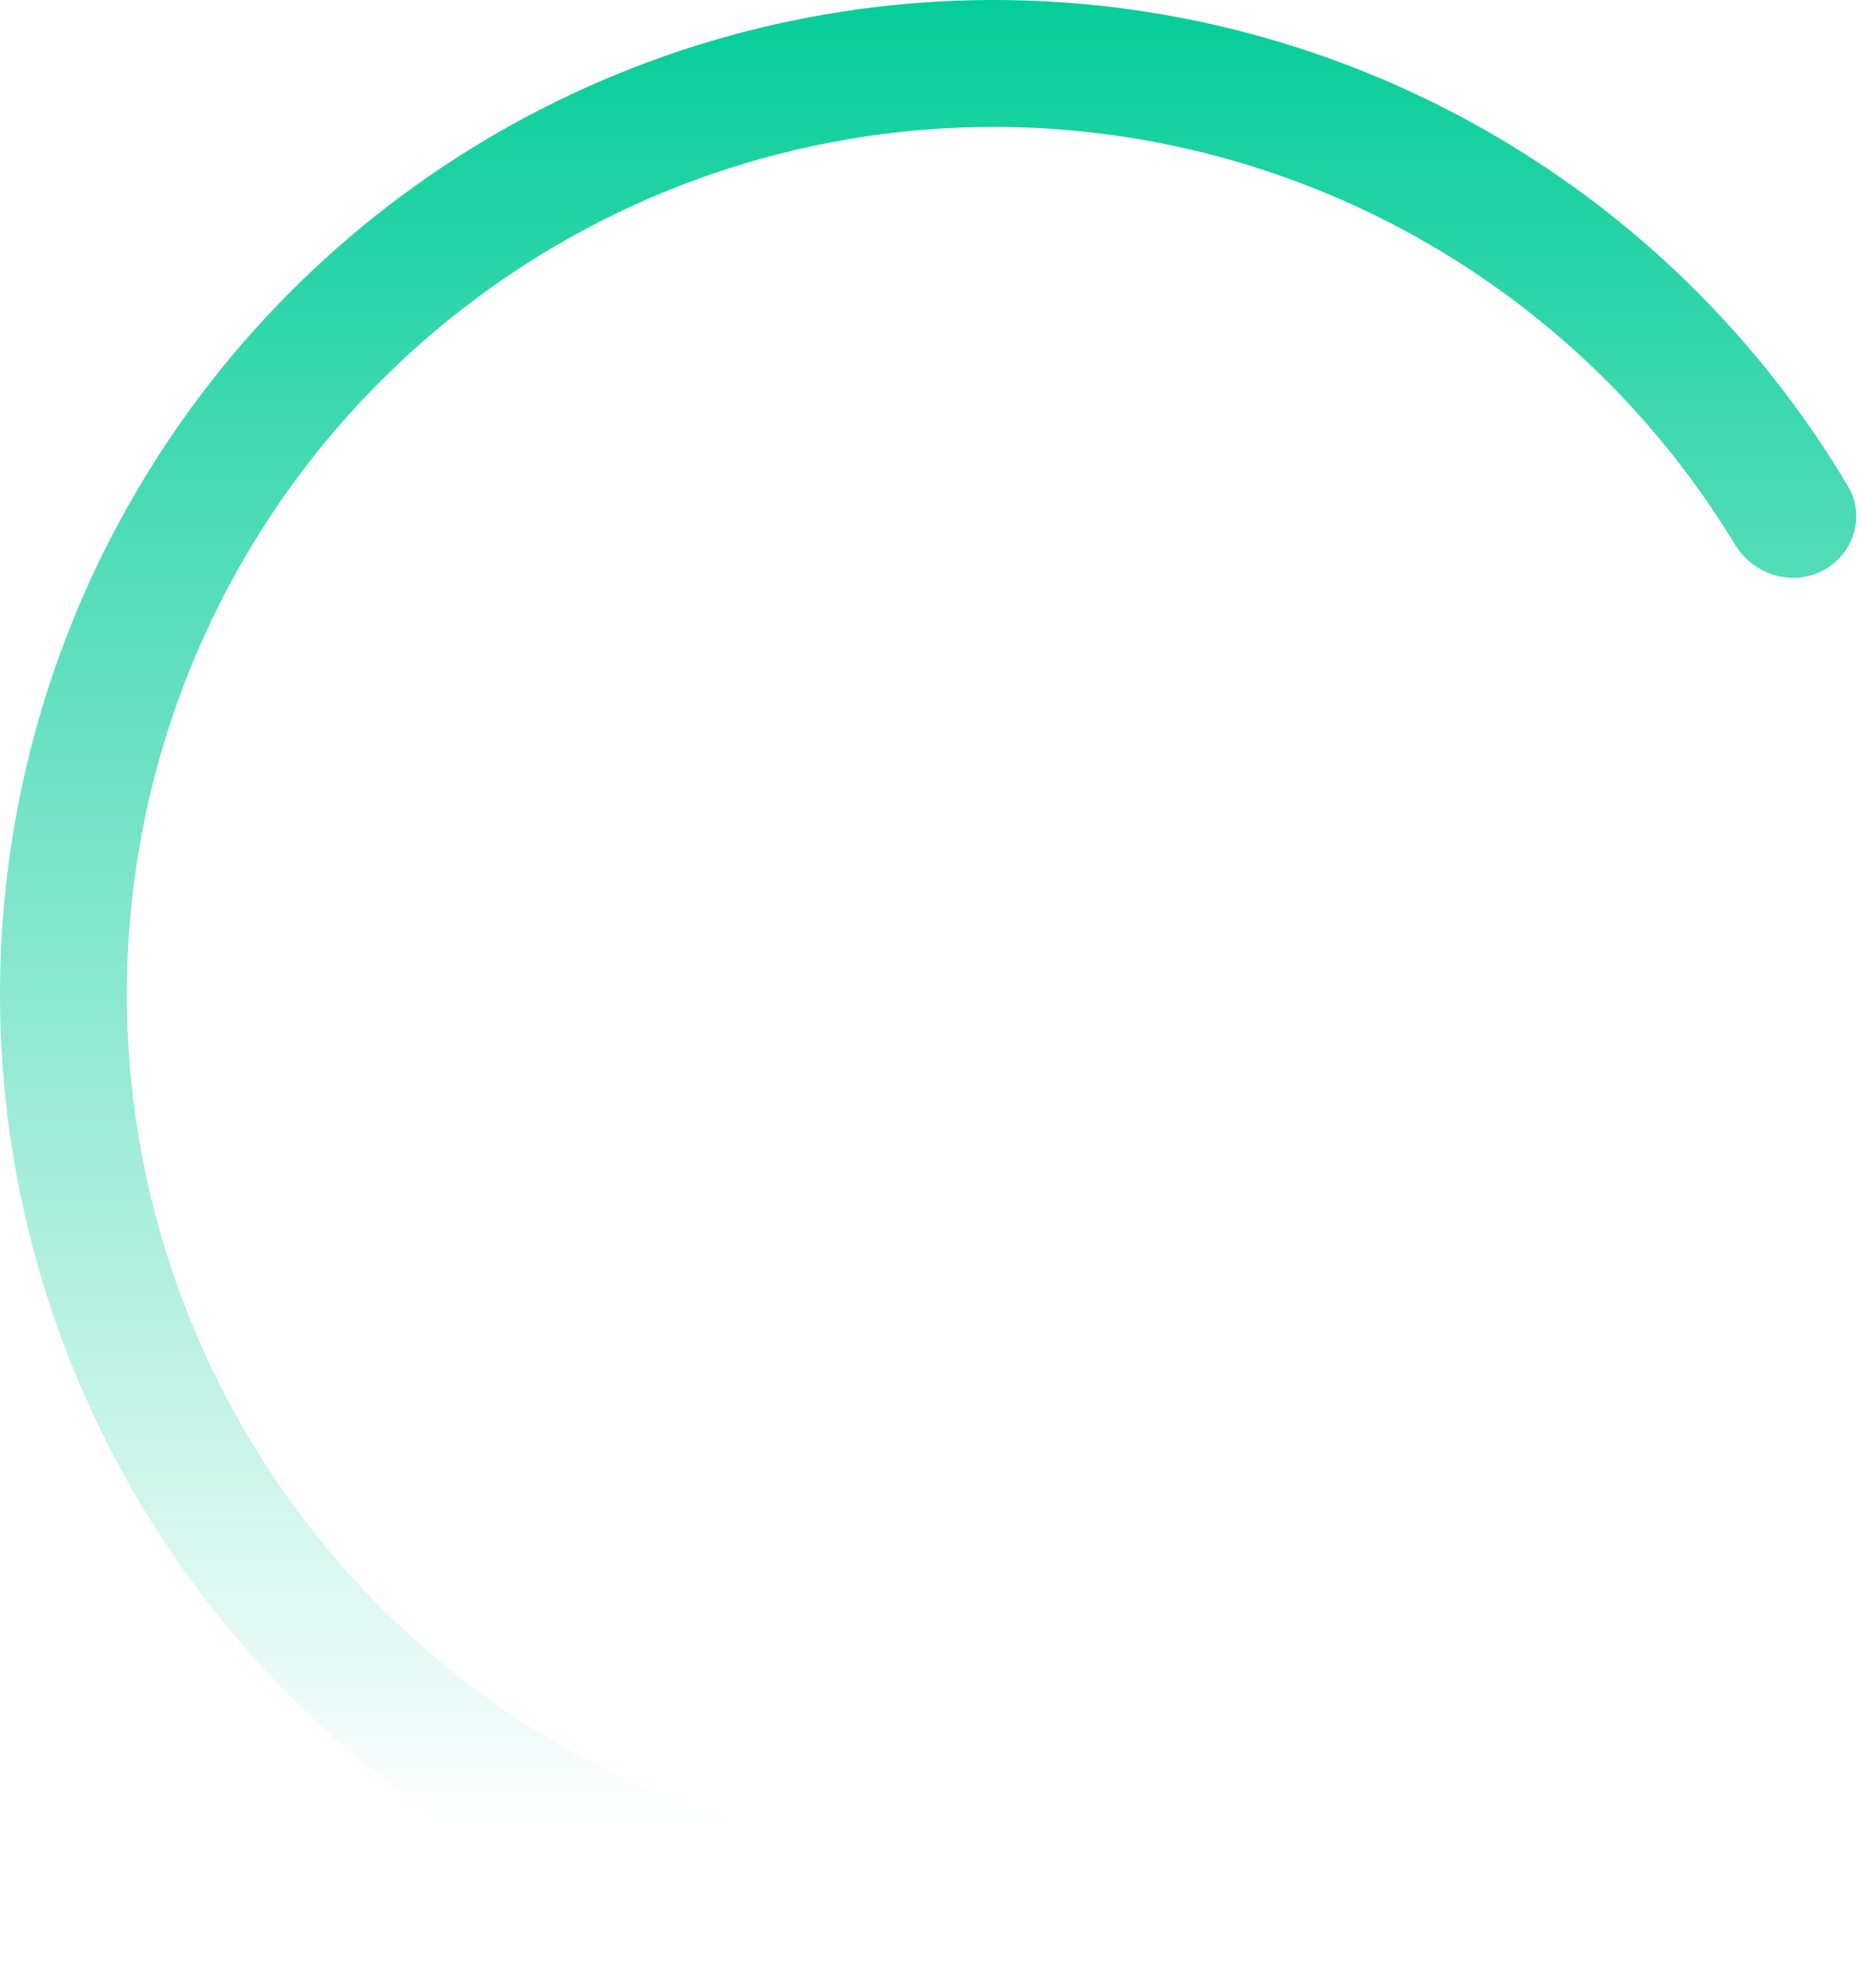 <svg width="193" height="206" viewBox="0 0 193 206" fill="none" xmlns="http://www.w3.org/2000/svg">
<path d="M188.877 59.148C192.111 57.496 193.412 53.524 191.558 50.402C183.276 36.458 171.801 24.639 158.041 15.94C142.425 6.067 124.44 0.576 105.973 0.043C87.505 -0.49 69.234 3.953 53.075 12.909C36.915 21.864 23.461 35.001 14.123 50.943C4.786 66.885 -0.092 85.045 0.001 103.52C0.095 121.995 5.155 140.105 14.653 155.951C24.151 171.798 37.737 184.799 53.986 193.59C68.304 201.337 84.226 205.565 100.438 205.968C104.068 206.058 106.897 202.981 106.756 199.353C106.614 195.724 103.555 192.923 99.927 192.799C86.074 192.325 72.486 188.65 60.243 182.026C46.068 174.357 34.217 163.016 25.931 149.192C17.646 135.368 13.231 119.57 13.15 103.453C13.068 87.337 17.323 71.495 25.469 57.588C33.615 43.681 45.351 32.221 59.448 24.409C73.545 16.597 89.483 12.721 105.593 13.186C121.703 13.651 137.392 18.441 151.014 27.053C162.781 34.492 172.631 44.546 179.821 56.397C181.704 59.501 185.643 60.799 188.877 59.148Z" fill="url(#paint0_linear_580_4157)"/>
<defs>
<linearGradient id="paint0_linear_580_4157" x1="103" y1="0" x2="103" y2="190" gradientUnits="userSpaceOnUse">
<stop stop-color="#05CD99"/>
<stop offset="1" stop-color="#05CD99" stop-opacity="0"/>
</linearGradient>
</defs>
</svg>
